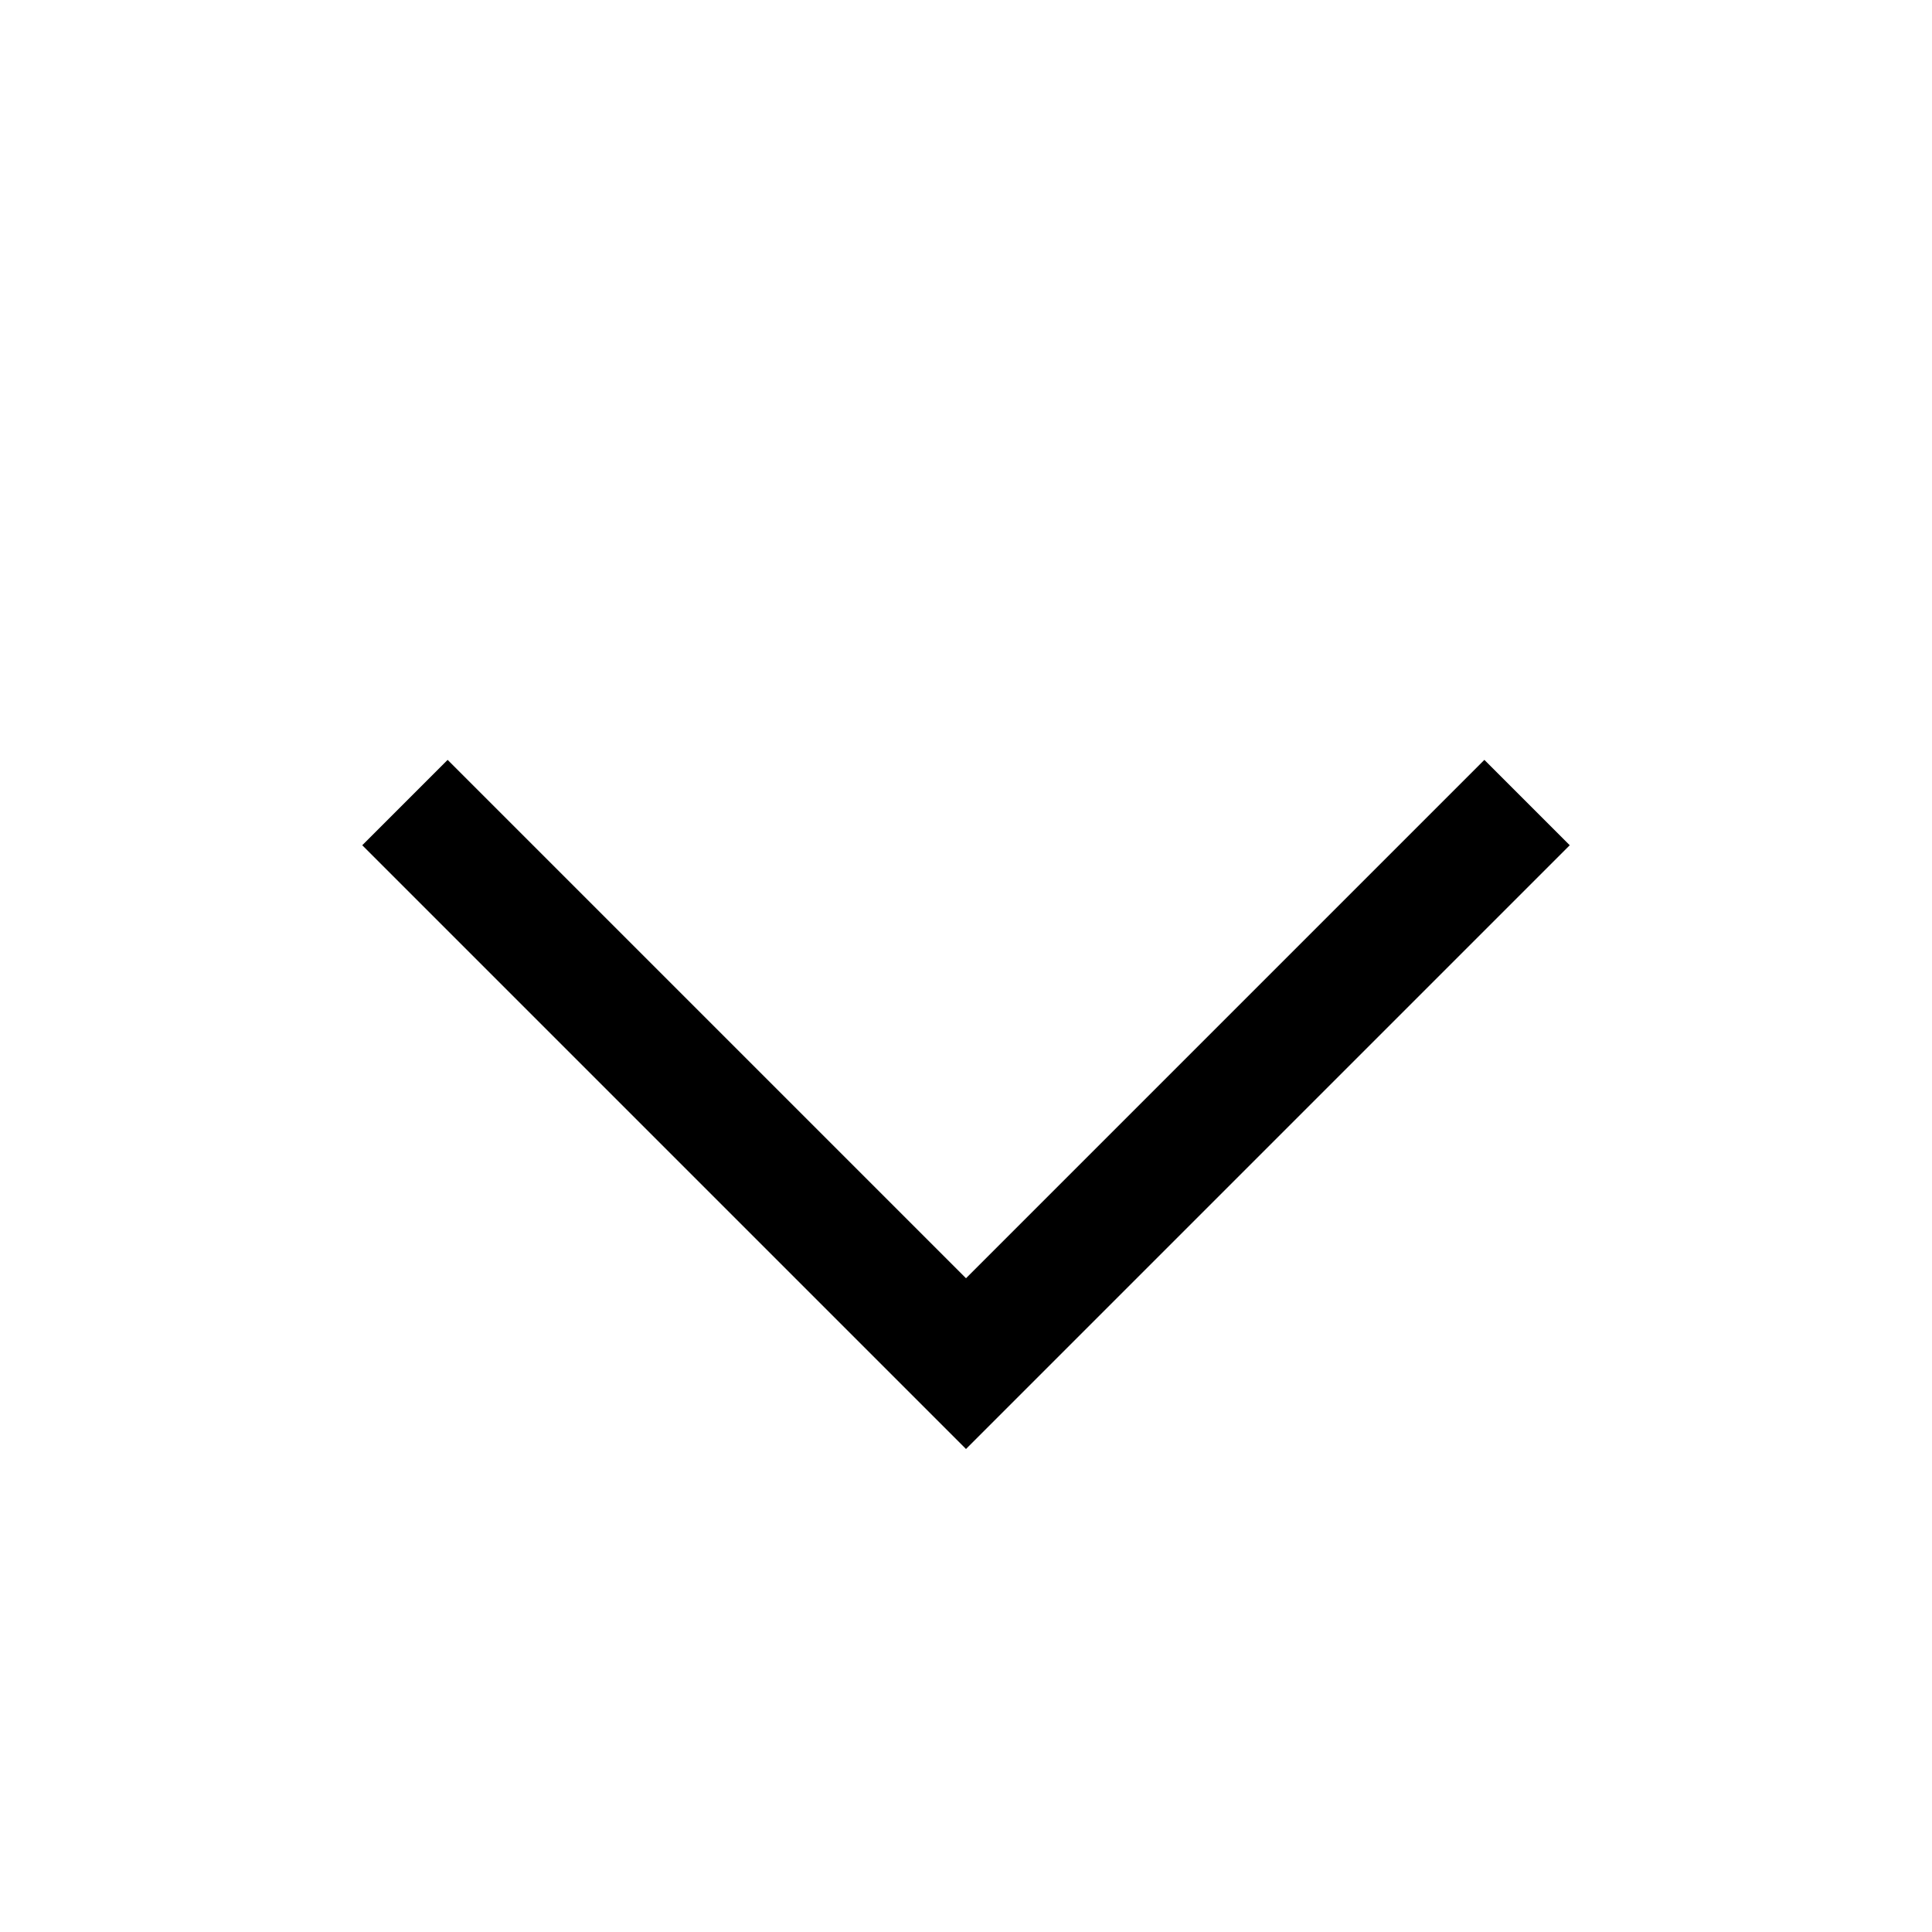 <svg width="16" height="16" fill="none" xmlns="http://www.w3.org/2000/svg"><path fill-rule="evenodd" clip-rule="evenodd" d="M8 10.586l4.293-4.293L13 7l-5 5-5-5 .707-.707L8 10.586z" fill="currentColor"></path></svg>